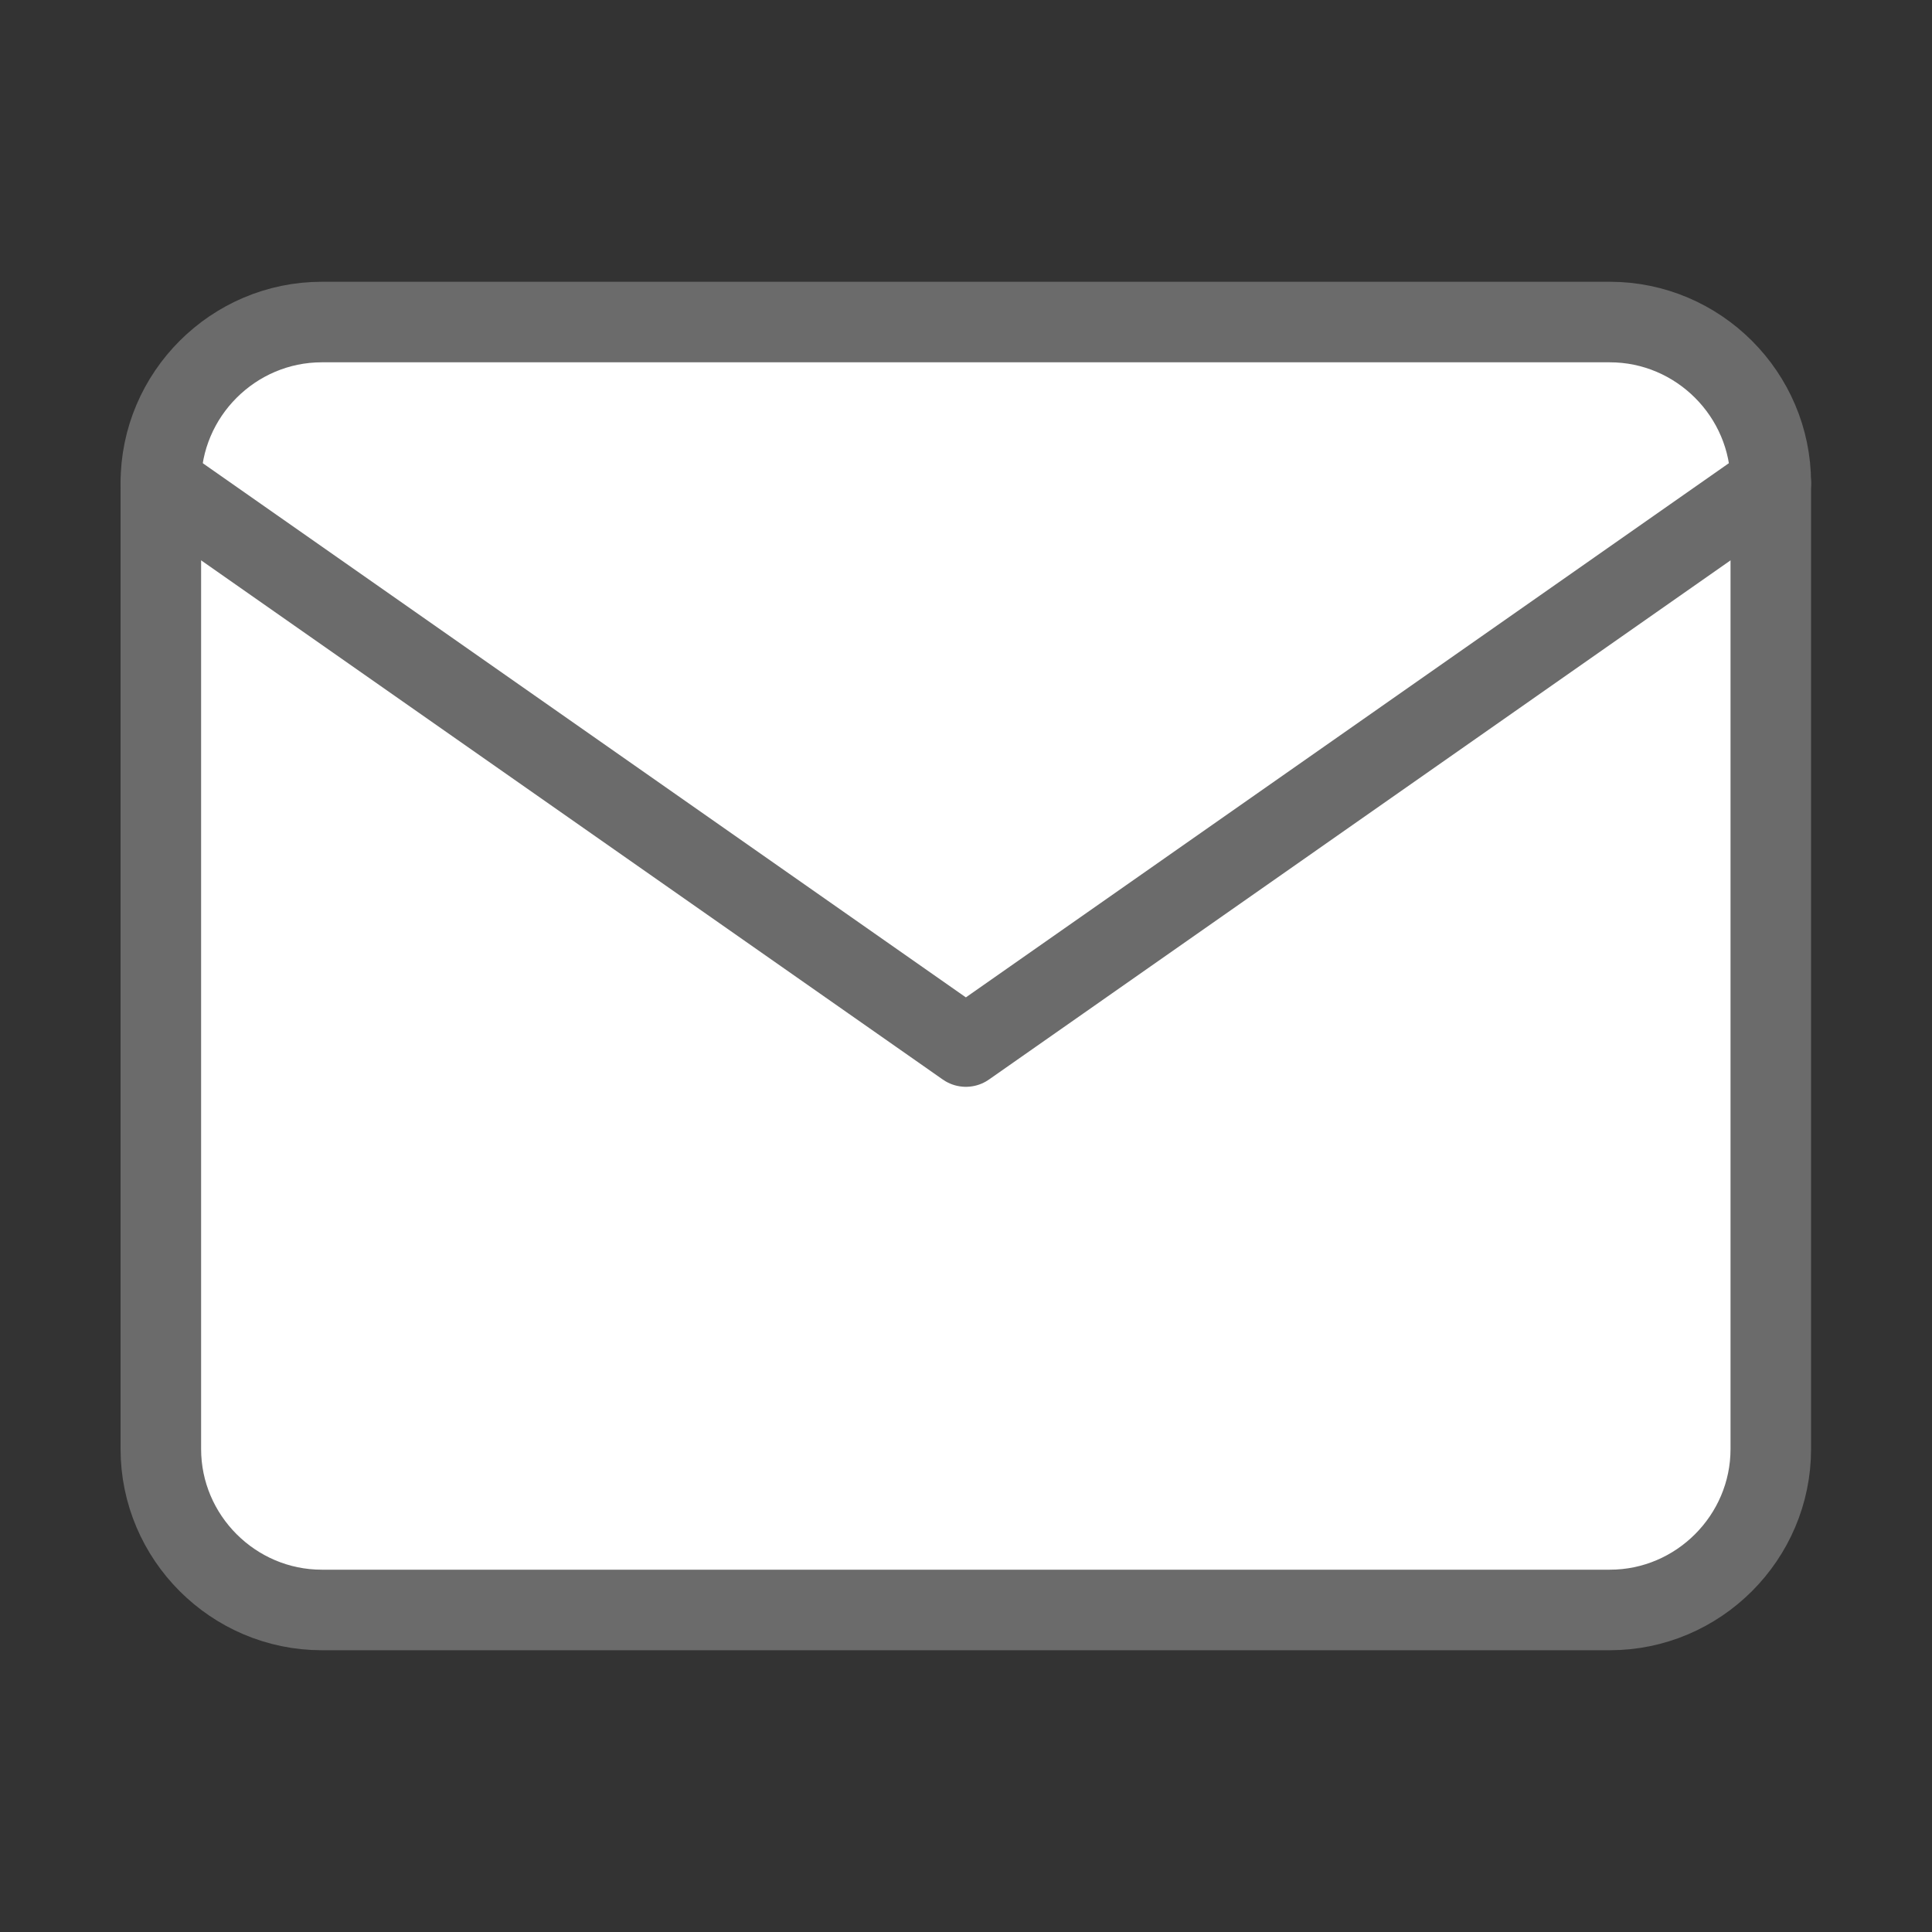 <svg  viewBox="0 0 16 16" fill="white" xmlns="http://www.w3.org/2000/svg">
<rect x="0" y="0" width="16" height="16" fill="#333333" stroke="none"/>
<g id="mail">
<path id="Vector" d="M2.665 2.667H13.332C14.065 2.667 14.665 3.267 14.665 4V12C14.665 12.733 14.065 13.333 13.332 13.333H2.665C1.932 13.333 1.332 12.733 1.332 12V4C1.332 3.267 1.932 2.667 2.665 2.667Z" stroke="#6B6B6B" stroke-width="0.667" stroke-linecap="round" stroke-linejoin="round"/>
<path id="Vector_2" d="M14.665 4L7.999 8.667L1.332 4" stroke="#6B6B6B" stroke-width="0.667" stroke-linecap="round" stroke-linejoin="round"/>
</g>
</svg>

